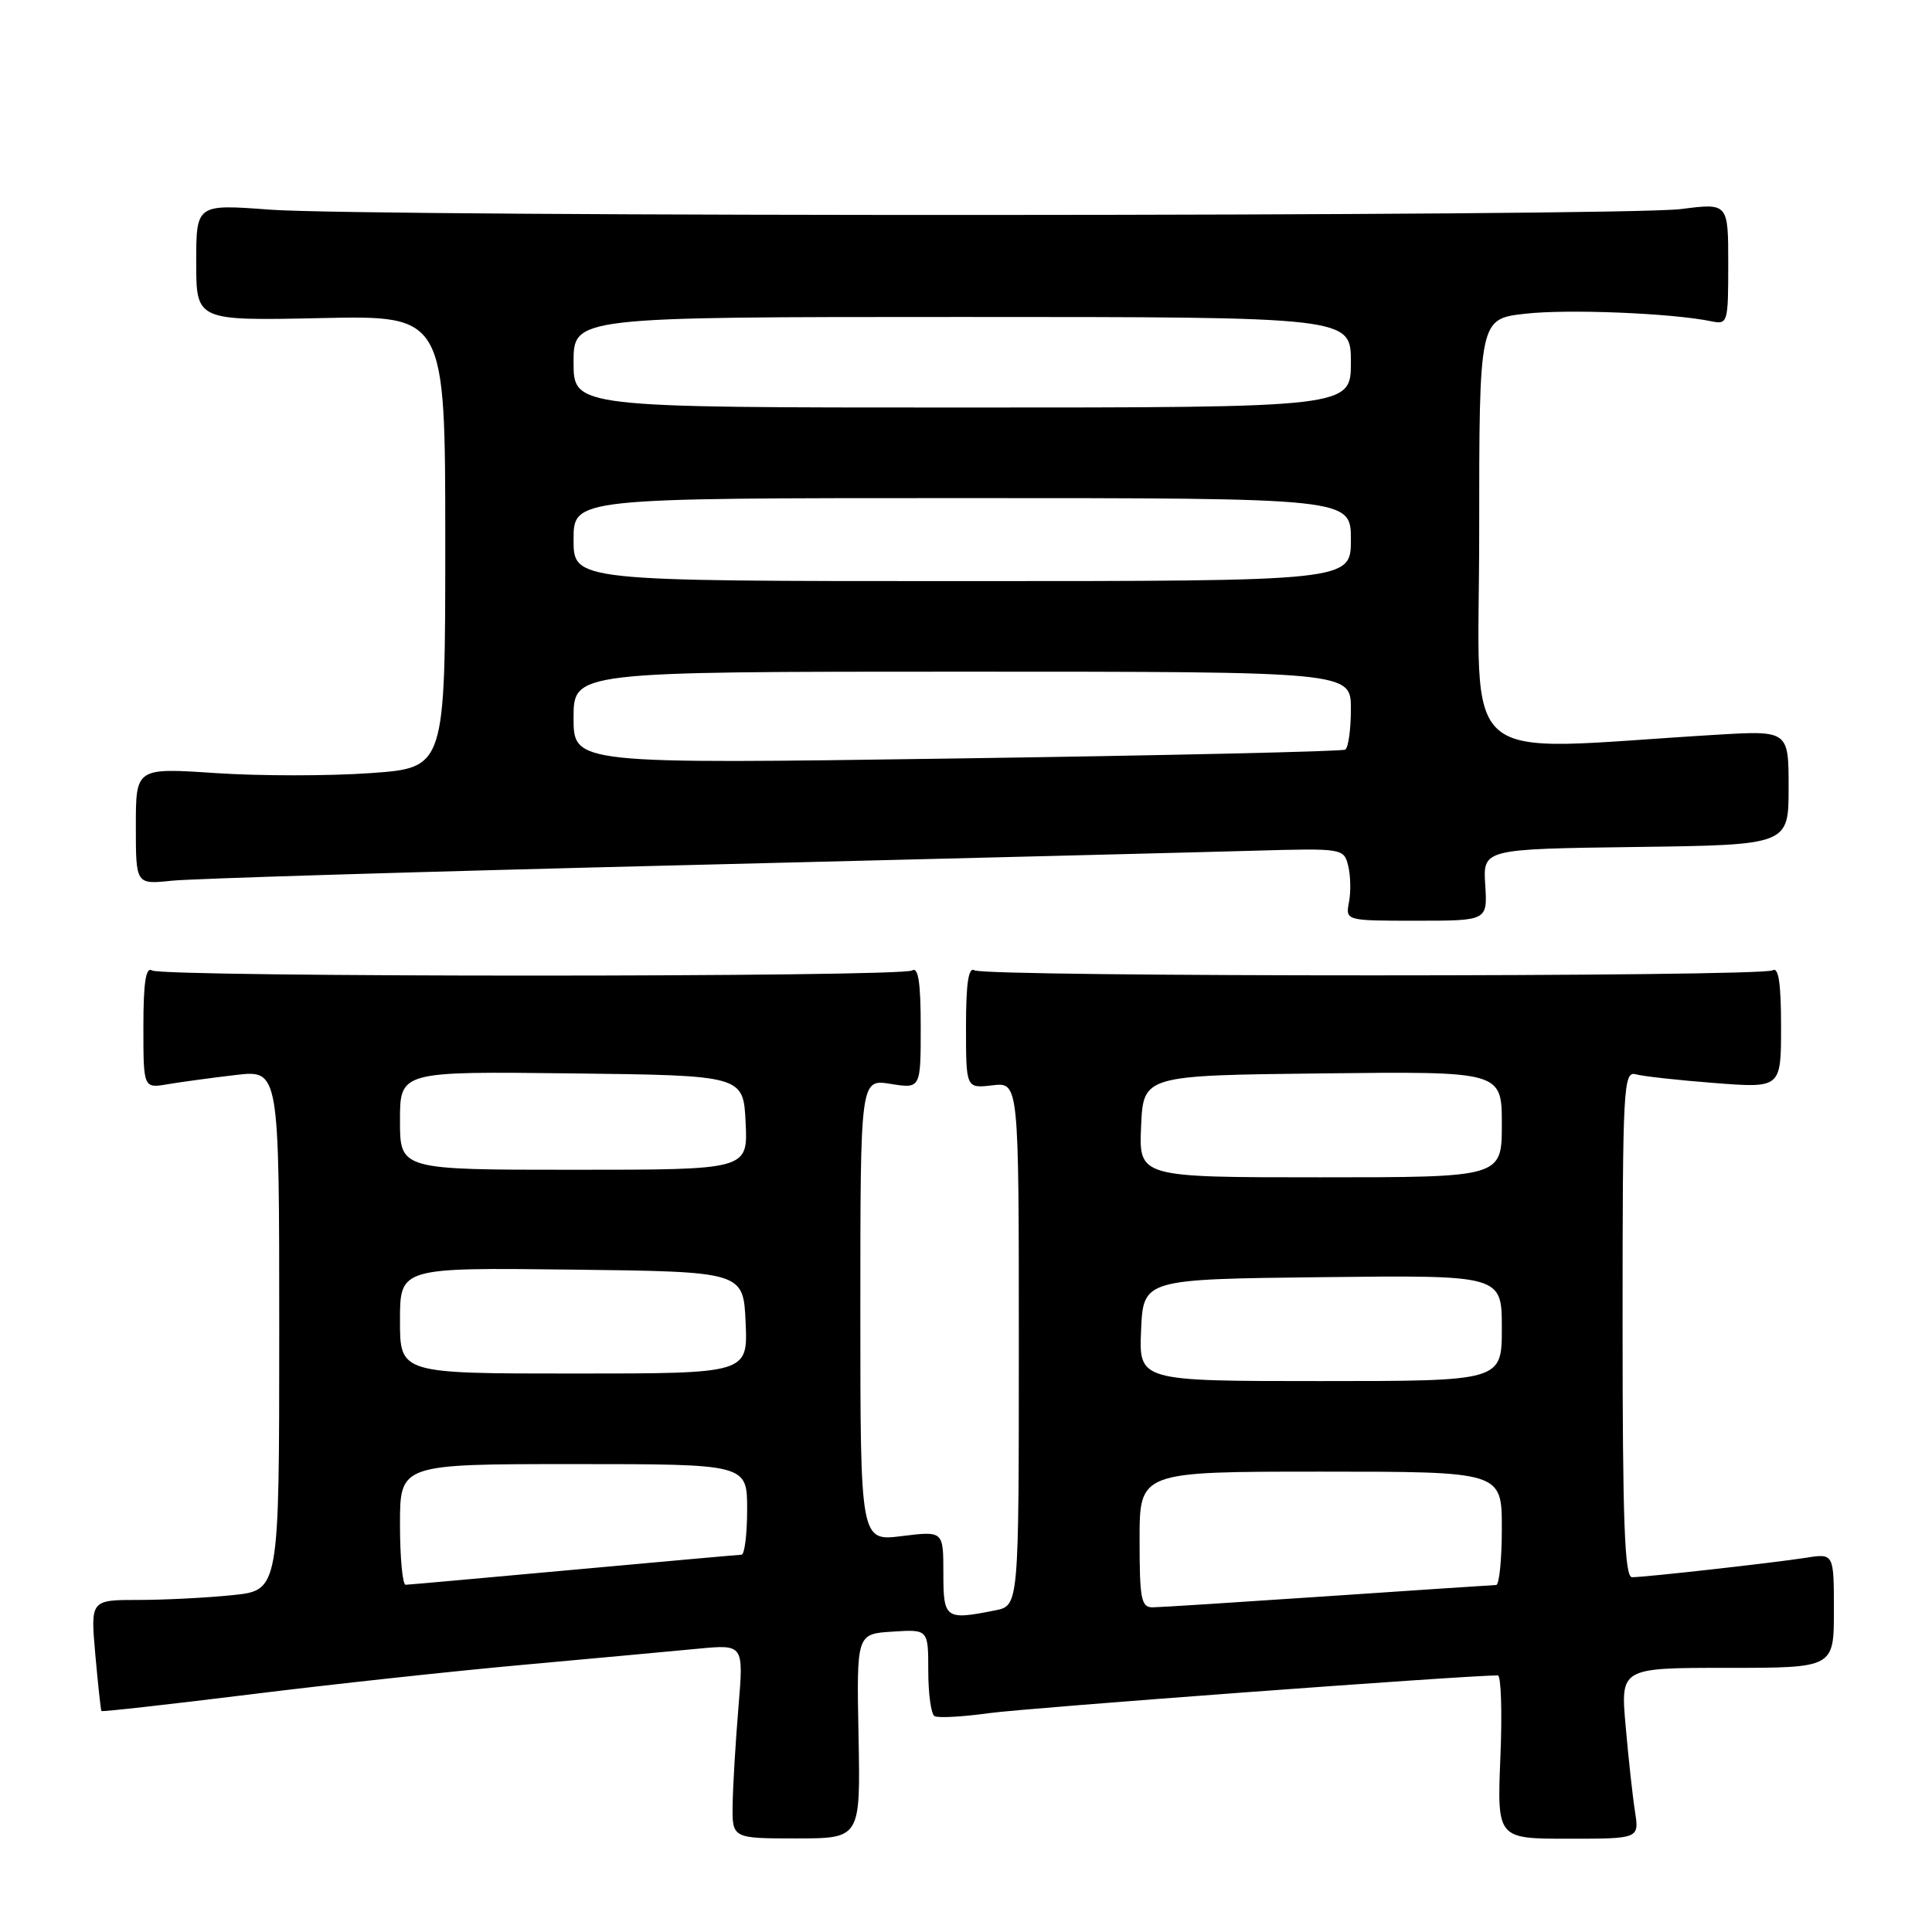 <?xml version="1.0" encoding="UTF-8" standalone="no"?>
<!DOCTYPE svg PUBLIC "-//W3C//DTD SVG 1.1//EN" "http://www.w3.org/Graphics/SVG/1.1/DTD/svg11.dtd" >
<svg xmlns="http://www.w3.org/2000/svg" xmlns:xlink="http://www.w3.org/1999/xlink" version="1.1" viewBox="0 0 256 256">
 <g >
 <path fill="currentColor"
d=" M 113.76 230.05 C 113.50 216.50 113.50 216.50 118.25 216.20 C 123.00 215.89 123.00 215.89 123.00 221.39 C 123.00 224.41 123.37 227.11 123.82 227.39 C 124.28 227.67 127.54 227.49 131.07 227.00 C 135.95 226.32 194.15 222.00 198.47 222.00 C 198.90 222.00 199.06 226.87 198.81 232.82 C 198.37 243.64 198.37 243.64 207.78 243.64 C 217.20 243.64 217.20 243.64 216.65 240.07 C 216.34 238.11 215.78 233.01 215.41 228.75 C 214.72 221.00 214.72 221.00 228.86 221.00 C 243.00 221.00 243.00 221.00 243.00 213.41 C 243.00 205.82 243.00 205.82 239.25 206.42 C 234.94 207.09 218.11 208.98 216.25 208.99 C 215.27 209.00 215.00 201.62 215.00 175.43 C 215.00 143.94 215.11 141.90 216.75 142.35 C 217.71 142.62 222.44 143.14 227.25 143.51 C 236.00 144.18 236.00 144.18 236.00 136.03 C 236.00 130.33 235.67 128.09 234.89 128.57 C 233.44 129.46 130.57 129.47 129.12 128.57 C 128.33 128.09 128.00 130.29 128.00 136.05 C 128.00 144.22 128.00 144.22 131.50 143.81 C 135.00 143.40 135.00 143.40 135.00 178.08 C 135.00 212.75 135.00 212.75 131.88 213.38 C 125.25 214.70 125.00 214.52 125.00 208.43 C 125.00 202.86 125.00 202.86 119.50 203.54 C 114.00 204.23 114.00 204.23 114.00 173.60 C 114.00 142.98 114.00 142.98 118.00 143.62 C 122.00 144.26 122.00 144.26 122.00 136.07 C 122.00 130.20 121.68 128.08 120.86 128.59 C 119.38 129.50 21.62 129.50 20.14 128.59 C 19.32 128.08 19.00 130.20 19.00 136.05 C 19.00 144.22 19.00 144.22 22.25 143.66 C 24.04 143.36 28.09 142.81 31.25 142.44 C 37.00 141.77 37.00 141.77 37.00 176.24 C 37.00 210.72 37.00 210.72 30.85 211.36 C 27.47 211.71 21.84 212.00 18.35 212.00 C 11.99 212.00 11.99 212.00 12.63 219.25 C 12.99 223.24 13.35 226.60 13.44 226.72 C 13.53 226.84 22.35 225.85 33.05 224.53 C 43.75 223.20 60.15 221.42 69.50 220.58 C 78.85 219.73 89.21 218.78 92.52 218.46 C 98.54 217.89 98.54 217.89 97.85 226.20 C 97.47 230.76 97.12 236.55 97.08 239.05 C 97.00 243.60 97.00 243.60 105.51 243.60 C 114.02 243.60 114.02 243.60 113.76 230.05 Z  M 196.80 117.25 C 196.50 112.50 196.50 112.50 216.75 112.23 C 237.00 111.96 237.00 111.96 237.00 104.37 C 237.00 96.78 237.00 96.78 227.25 97.37 C 192.45 99.46 196.00 102.48 196.00 70.73 C 196.00 42.26 196.00 42.26 202.10 41.57 C 207.74 40.93 221.50 41.49 226.75 42.57 C 228.94 43.02 229.00 42.81 229.00 34.97 C 229.00 26.90 229.00 26.90 222.75 27.70 C 214.96 28.70 49.07 28.76 35.75 27.78 C 26.00 27.05 26.00 27.05 26.00 34.78 C 26.00 42.50 26.00 42.50 42.50 42.15 C 59.00 41.79 59.00 41.79 59.00 71.77 C 59.00 101.74 59.00 101.74 49.10 102.44 C 43.65 102.83 34.42 102.83 28.60 102.44 C 18.00 101.73 18.00 101.73 18.00 109.46 C 18.00 117.20 18.00 117.20 22.75 116.70 C 25.36 116.42 56.08 115.49 91.00 114.63 C 125.92 113.76 159.80 112.91 166.28 112.72 C 177.90 112.39 178.07 112.42 178.64 114.71 C 178.96 115.99 179.01 118.15 178.75 119.52 C 178.28 122.00 178.28 122.00 187.69 122.00 C 197.10 122.00 197.10 122.00 196.80 117.25 Z  M 151.00 204.00 C 151.00 195.00 151.00 195.00 175.00 195.00 C 199.00 195.00 199.00 195.00 199.00 202.50 C 199.00 206.62 198.66 210.01 198.25 210.02 C 197.84 210.03 187.82 210.70 176.00 211.50 C 164.18 212.30 153.71 212.97 152.75 212.98 C 151.21 213.00 151.00 211.91 151.00 204.00 Z  M 53.00 202.00 C 53.00 194.00 53.00 194.00 76.00 194.00 C 99.00 194.00 99.00 194.00 99.00 200.00 C 99.00 203.30 98.66 206.01 98.25 206.01 C 97.84 206.02 87.83 206.92 76.00 208.00 C 64.17 209.08 54.16 209.98 53.75 209.99 C 53.34 209.99 53.00 206.40 53.00 202.00 Z  M 151.20 176.25 C 151.50 169.50 151.50 169.50 175.25 169.23 C 199.00 168.96 199.00 168.96 199.00 175.98 C 199.00 183.00 199.00 183.00 174.95 183.00 C 150.91 183.00 150.91 183.00 151.20 176.25 Z  M 53.00 174.98 C 53.00 167.96 53.00 167.96 75.75 168.23 C 98.50 168.50 98.50 168.50 98.80 175.25 C 99.09 182.00 99.09 182.00 76.05 182.00 C 53.00 182.00 53.00 182.00 53.00 174.98 Z  M 151.20 149.25 C 151.50 142.50 151.50 142.50 175.25 142.23 C 199.00 141.96 199.00 141.96 199.00 148.98 C 199.00 156.00 199.00 156.00 174.95 156.00 C 150.91 156.00 150.91 156.00 151.20 149.25 Z  M 53.00 148.48 C 53.00 141.96 53.00 141.96 75.75 142.23 C 98.50 142.50 98.50 142.50 98.80 148.75 C 99.10 155.00 99.10 155.00 76.05 155.00 C 53.00 155.00 53.00 155.00 53.00 148.48 Z  M 76.00 95.12 C 76.00 89.00 76.00 89.00 127.50 89.00 C 179.00 89.00 179.00 89.00 179.00 93.94 C 179.00 96.66 178.66 99.08 178.25 99.33 C 177.84 99.57 154.66 100.10 126.75 100.50 C 76.00 101.24 76.00 101.24 76.00 95.12 Z  M 76.00 71.50 C 76.00 66.00 76.00 66.00 127.50 66.00 C 179.00 66.00 179.00 66.00 179.00 71.50 C 179.00 77.00 179.00 77.00 127.50 77.00 C 76.00 77.00 76.00 77.00 76.00 71.50 Z  M 76.00 48.00 C 76.00 42.00 76.00 42.00 127.50 42.00 C 179.00 42.00 179.00 42.00 179.00 48.00 C 179.00 54.00 179.00 54.00 127.50 54.00 C 76.00 54.00 76.00 54.00 76.00 48.00 Z "/>
</g>
</svg>